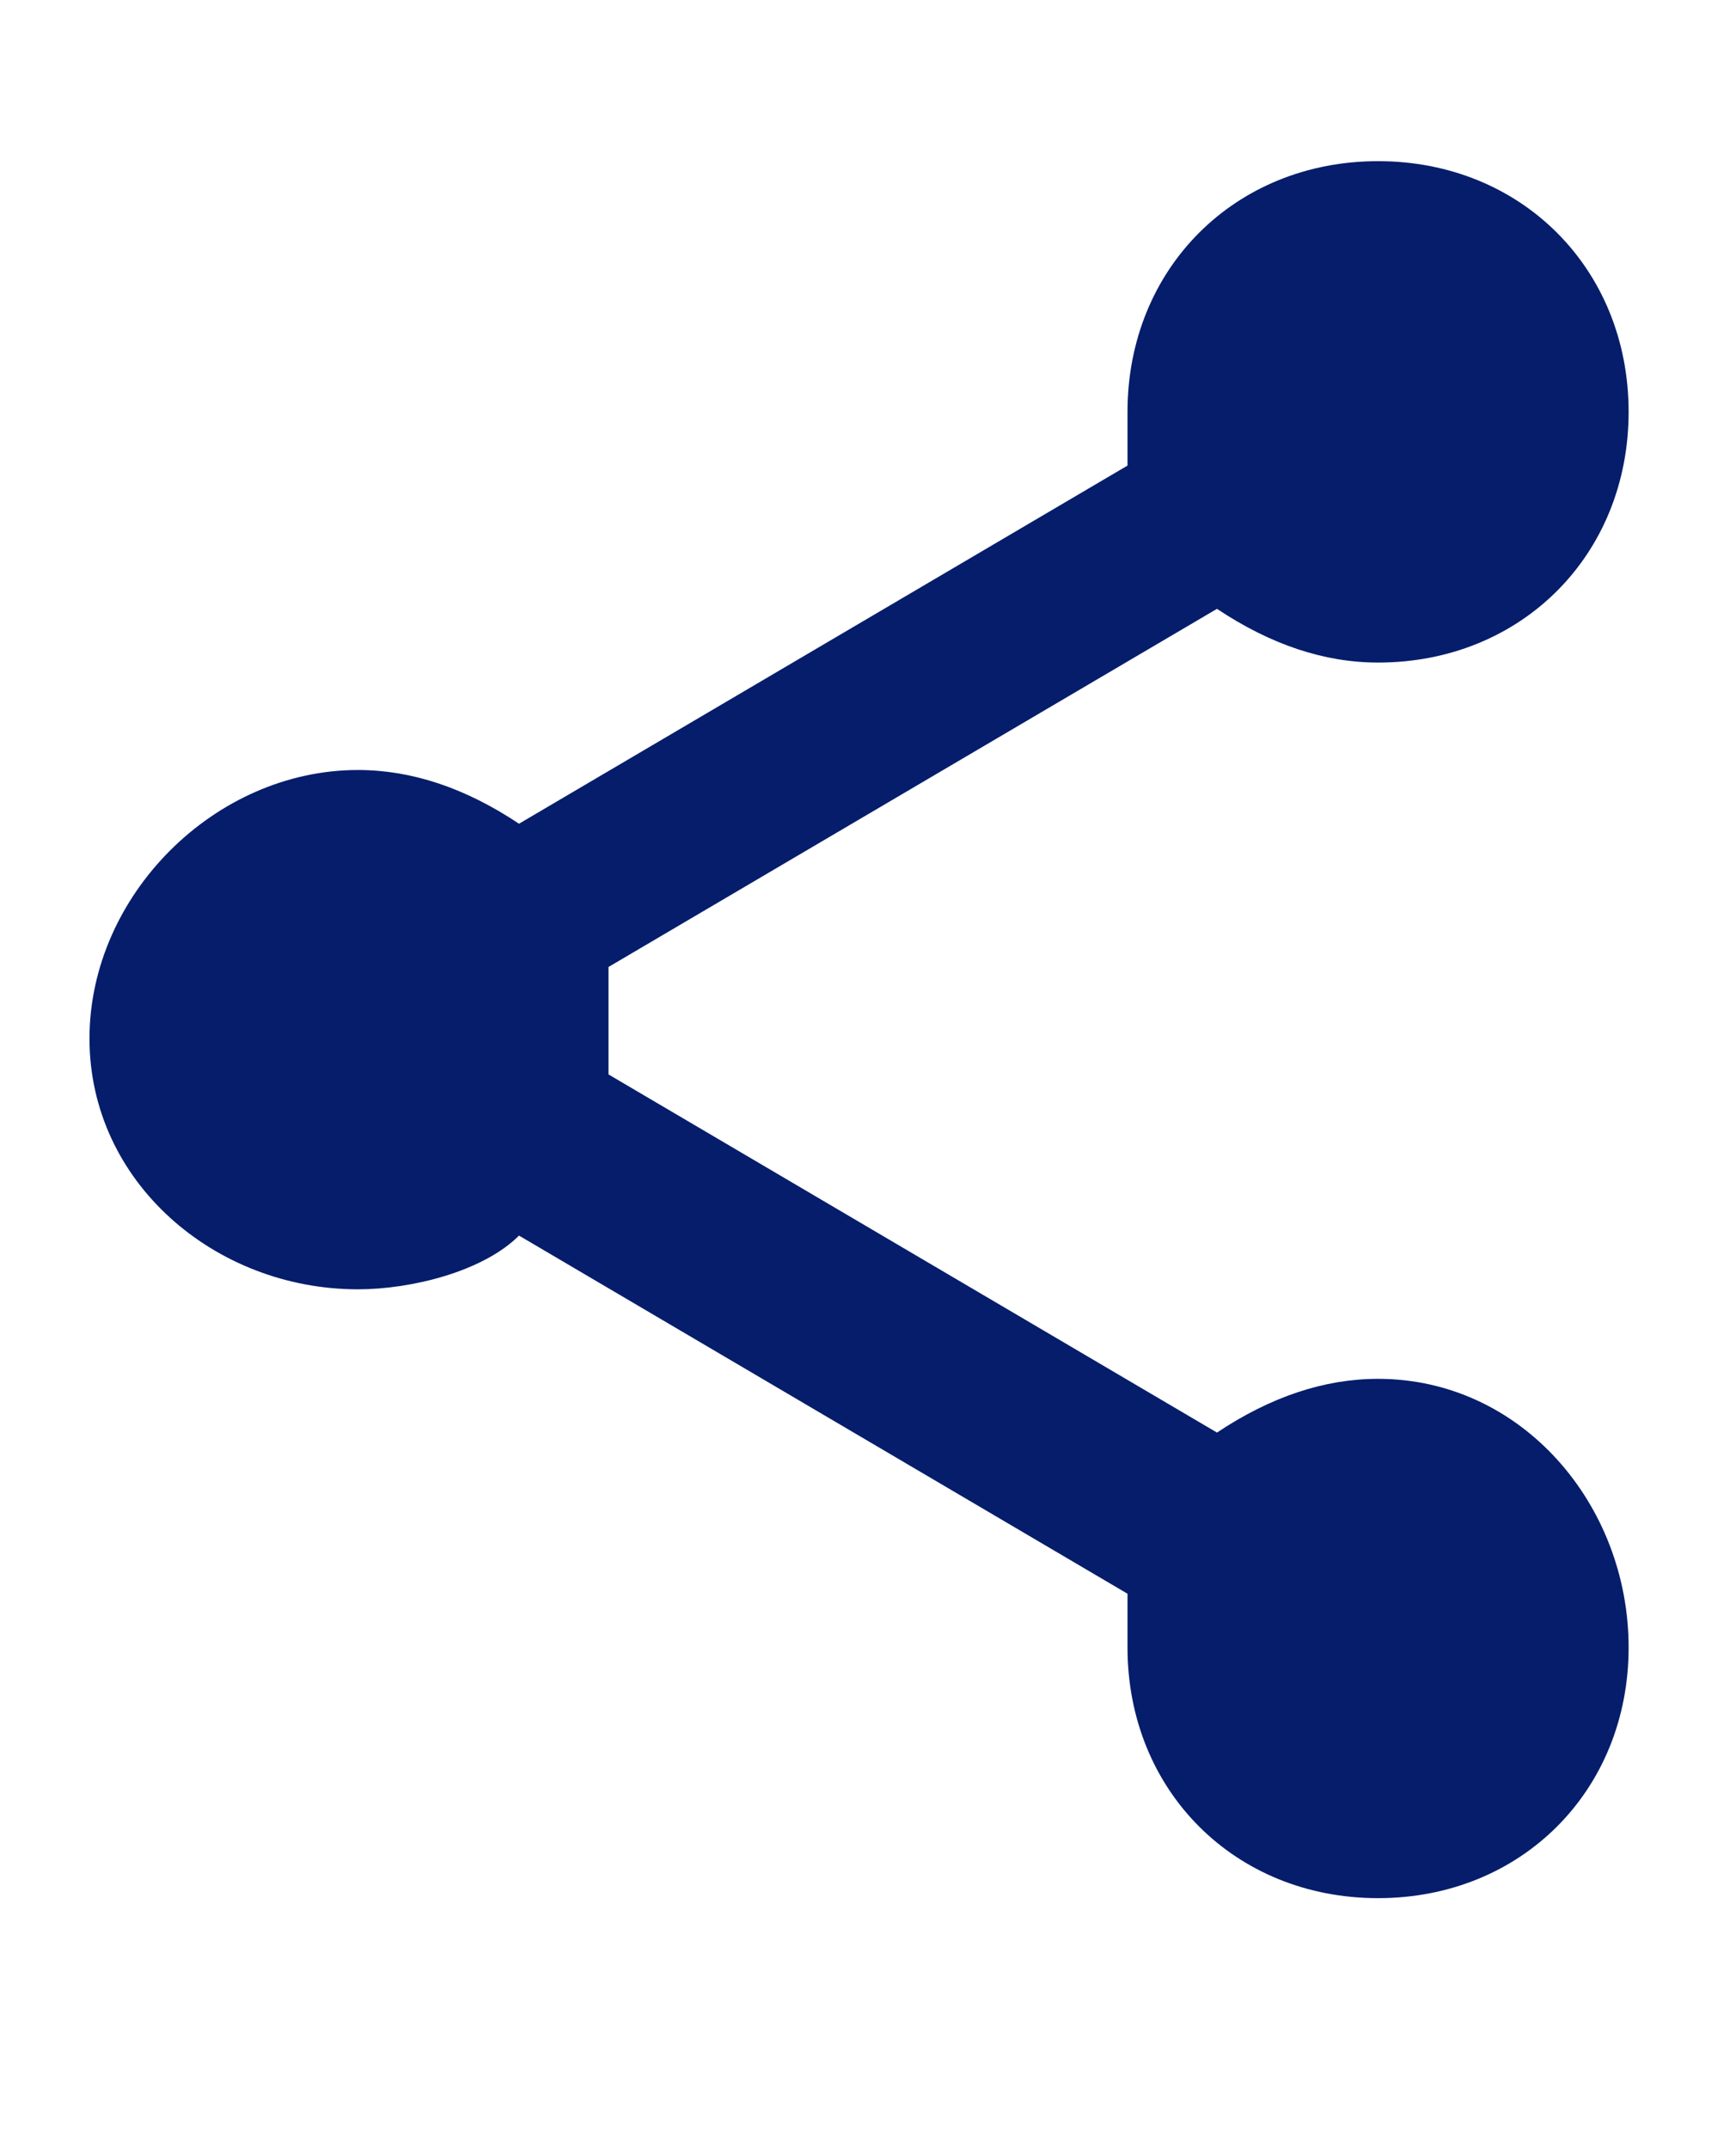 <?xml version="1.0" encoding="utf-8"?>
<!-- Generator: Adobe Illustrator 25.0.0, SVG Export Plug-In . SVG Version: 6.00 Build 0)  -->
<svg version="1.1" id="Capa_1" xmlns="http://www.w3.org/2000/svg" xmlns:xlink="http://www.w3.org/1999/xlink" x="0px" y="0px"
	 viewBox="0 0 9.7 12" style="enable-background:new 0 0 9.7 12;" xml:space="preserve">
<style type="text/css">
	.st0{fill:#051D6B;}
</style>
<path class="st0" d="M7.7,0.9c-0.8,0-1.4,0.6-1.4,1.4c0,0.1,0,0.2,0,0.3l-3.4,2C2.6,4.4,2.3,4.3,2,4.3C1.2,4.3,0.5,5,0.5,5.8
	S1.2,7.2,2,7.2c0.3,0,0.7-0.1,0.9-0.3l3.4,2c0,0.1,0,0.2,0,0.3c0,0.8,0.6,1.4,1.4,1.4s1.4-0.6,1.4-1.4S8.5,7.7,7.7,7.7
	C7.4,7.7,7.1,7.8,6.8,8L3.4,6c0-0.1,0-0.2,0-0.3c0-0.1,0-0.2,0-0.3l3.4-2c0.3,0.2,0.6,0.3,0.9,0.3c0.8,0,1.4-0.6,1.4-1.4
	S8.5,0.9,7.7,0.9z"/>
</svg>
